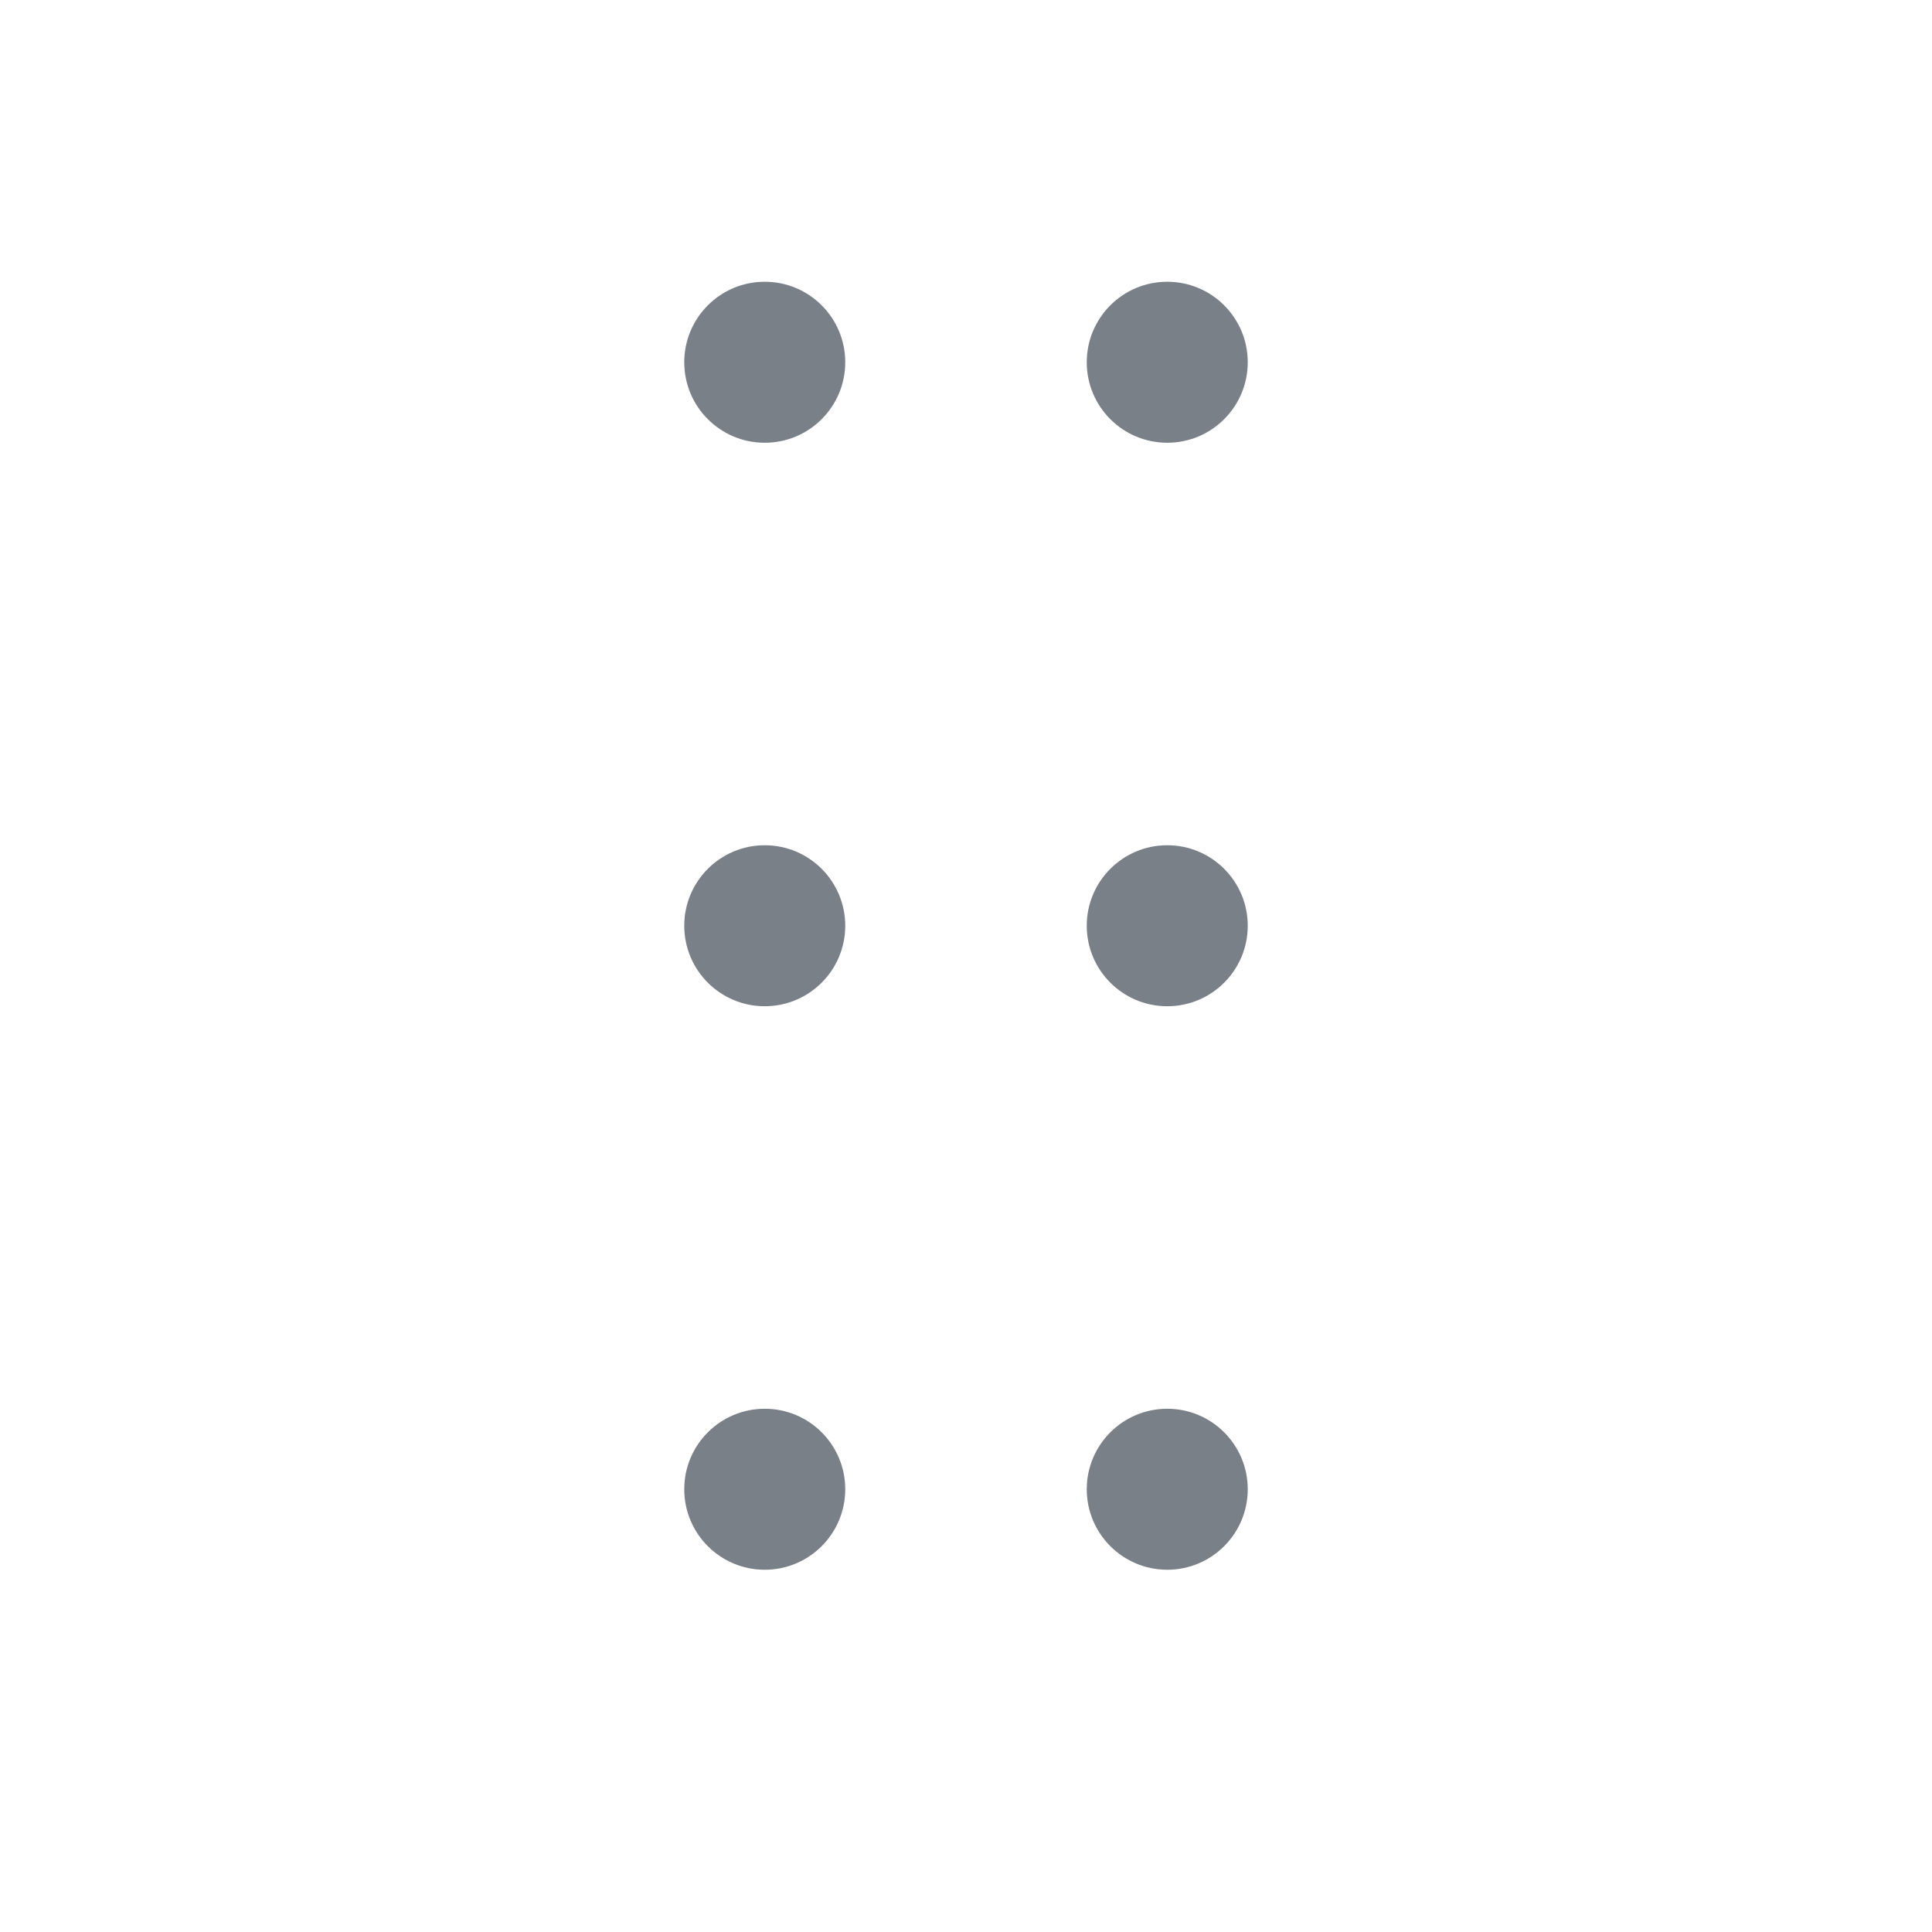 <svg width="24" height="24" viewBox="0 0 24 24" fill="none" xmlns="http://www.w3.org/2000/svg">
<circle cx="9.5" cy="4.5" r="1" fill="#7A8088"/>
<circle cx="14.5" cy="4.5" r="1" fill="#7A8088"/>
<circle cx="9.5" cy="11.5" r="1" fill="#7A8088"/>
<circle cx="14.5" cy="11.5" r="1" fill="#7A8088"/>
<circle cx="9.5" cy="18.5" r="1" fill="#7A8088"/>
<circle cx="14.5" cy="18.5" r="1" fill="#7A8088"/>
</svg>
